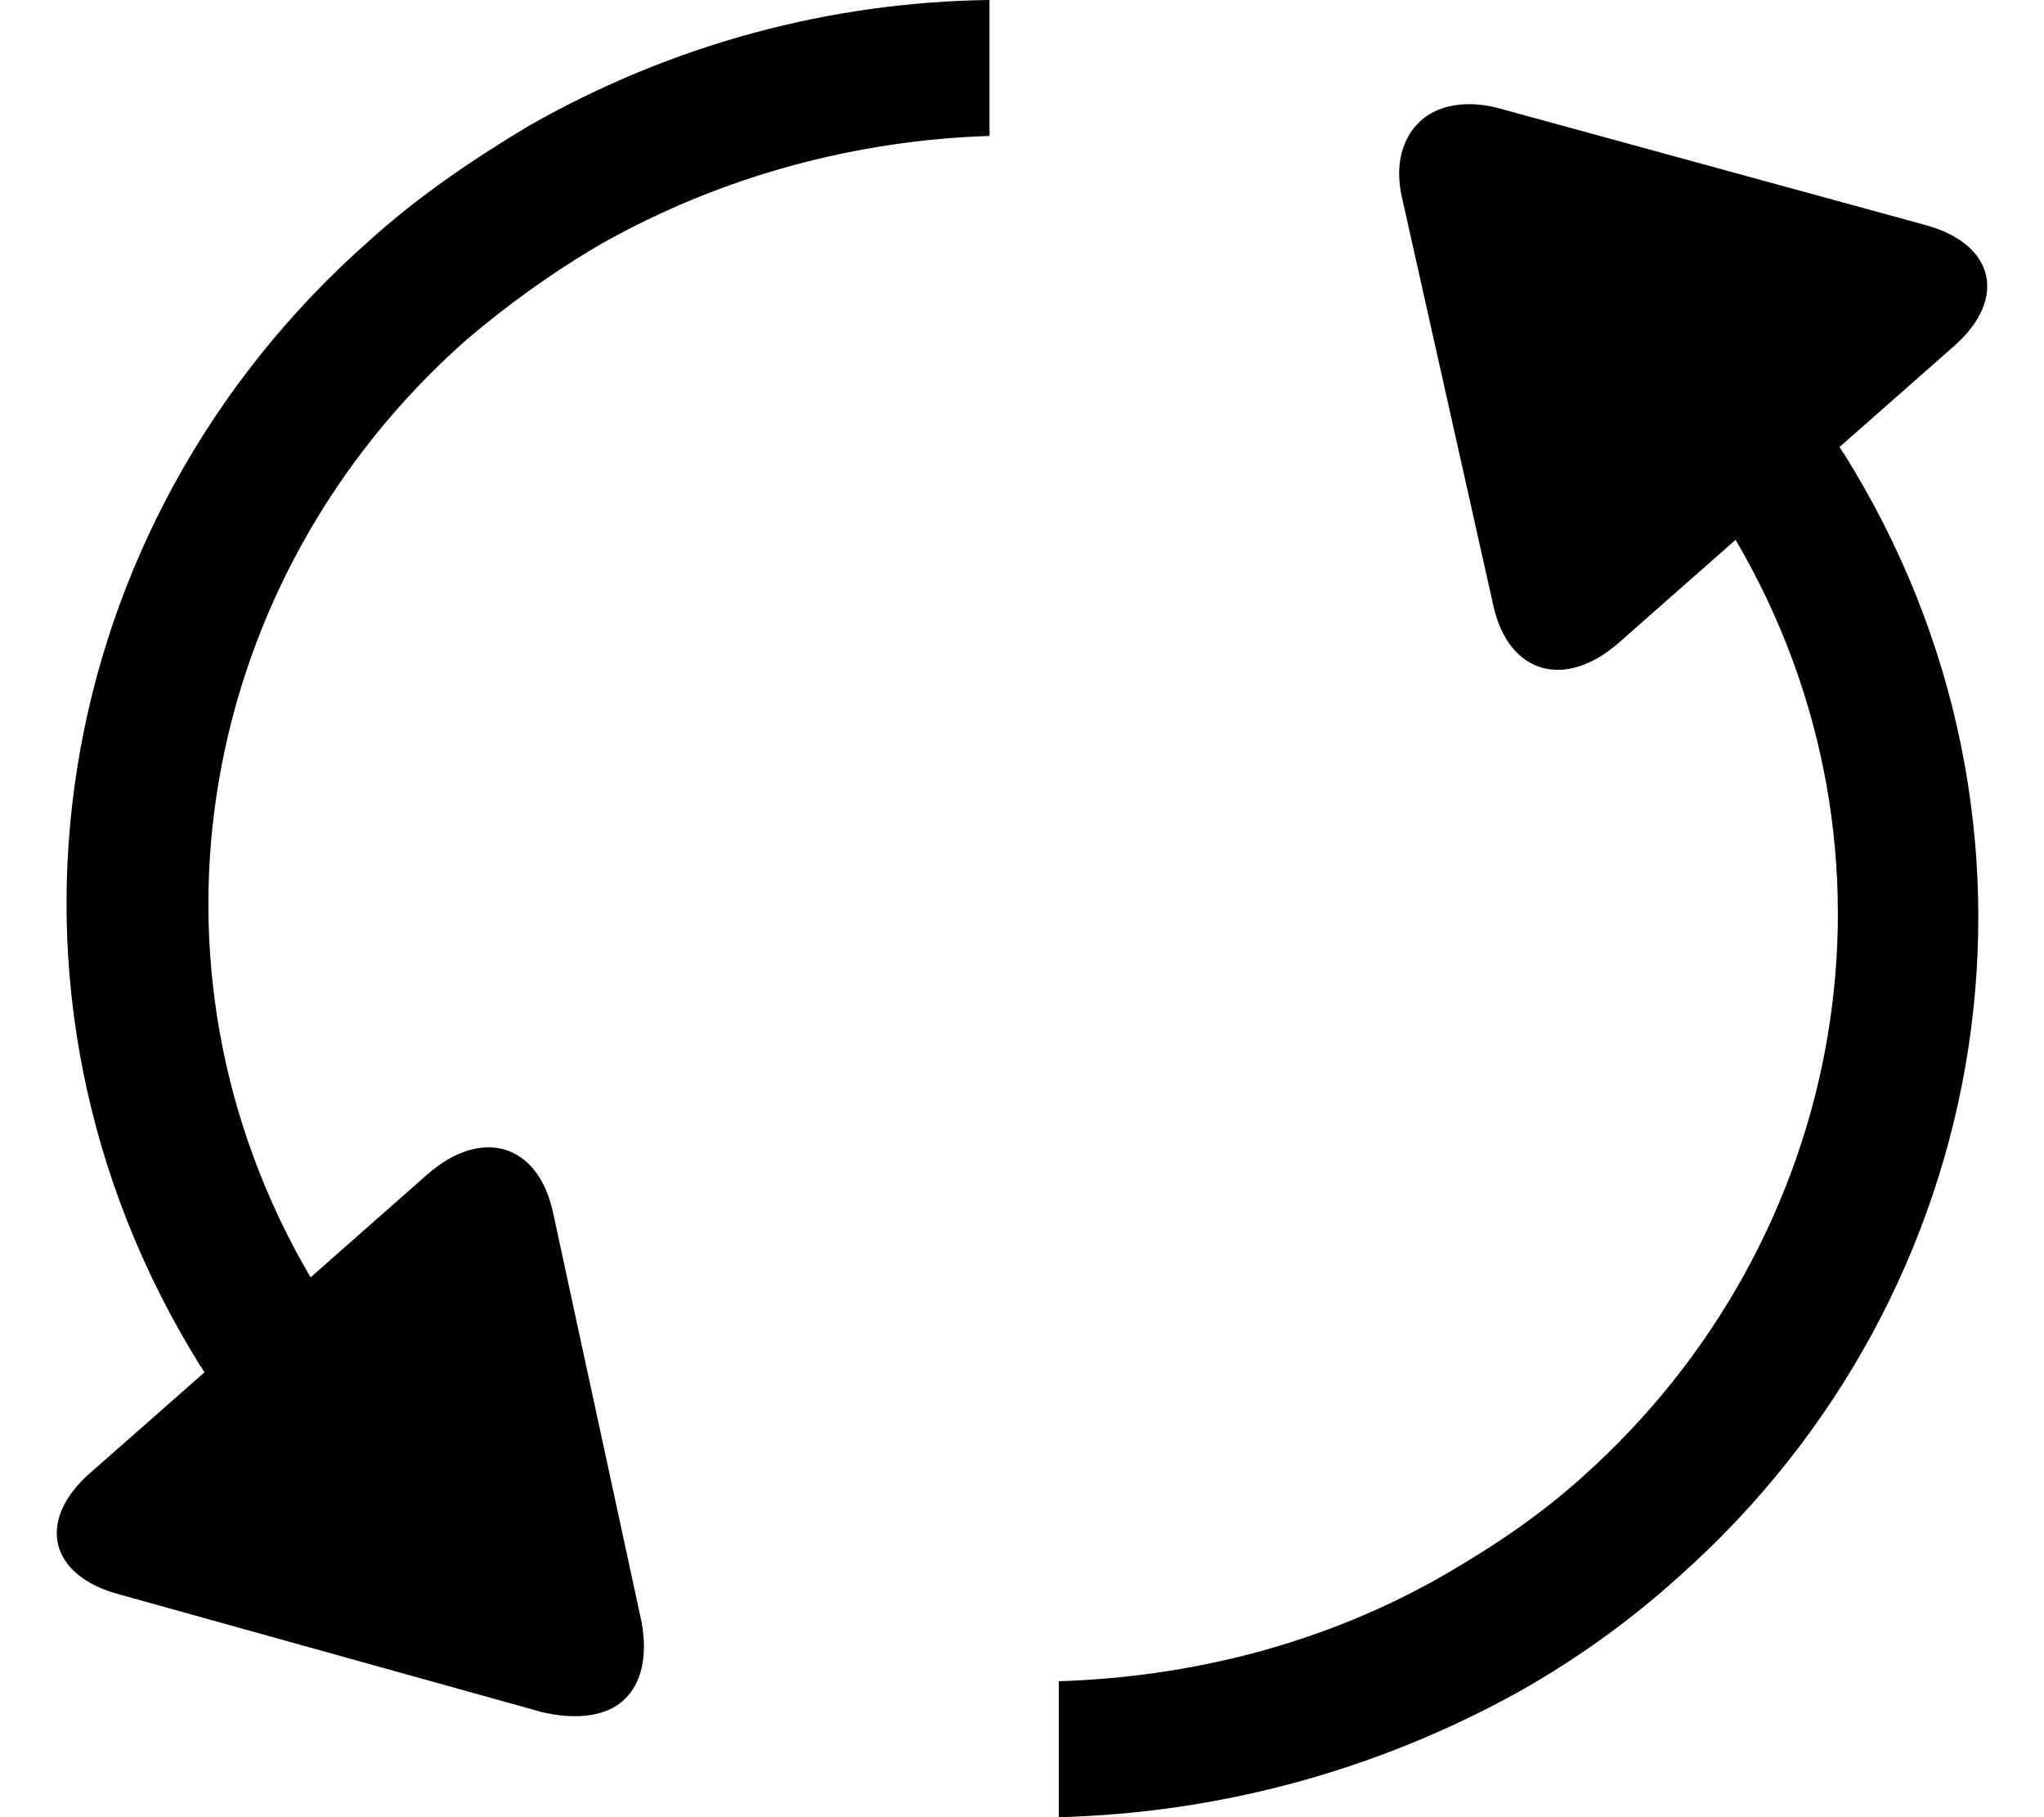 <svg width="18" height="16" viewBox="0 0 18 16" fill="none" xmlns="http://www.w3.org/2000/svg">
<path d="M5.649 14.277C5.706 14.585 5.649 14.821 5.496 14.966C5.344 15.111 5.077 15.147 4.773 15.075L1.06 14.041C0.431 13.878 0.317 13.388 0.793 12.97L1.802 12.082C1.783 12.063 1.783 12.045 1.764 12.027C-0.292 8.726 0.431 4.608 3.249 2.122C3.668 1.742 4.144 1.415 4.659 1.107C5.934 0.381 7.324 0.018 8.714 0V1.197C7.553 1.234 6.372 1.542 5.306 2.141C4.868 2.395 4.468 2.685 4.106 2.993C1.745 5.079 1.117 8.49 2.735 11.247L3.764 10.34C4.24 9.923 4.735 10.068 4.868 10.667L5.649 14.277ZM13.151 5.333C13.284 5.932 13.779 6.077 14.255 5.66L15.284 4.753C16.902 7.51 16.274 10.921 13.932 13.007C13.57 13.333 13.17 13.605 12.732 13.859C11.666 14.476 10.485 14.766 9.324 14.803V16C10.714 15.964 12.104 15.601 13.38 14.893C13.894 14.603 14.37 14.258 14.789 13.878C17.588 11.392 18.292 7.274 16.236 3.991C16.217 3.973 16.217 3.955 16.198 3.937L17.207 3.048C17.683 2.63 17.569 2.141 16.94 1.977L13.227 0.961C12.922 0.871 12.656 0.925 12.504 1.07C12.351 1.215 12.275 1.451 12.351 1.76L13.151 5.333Z" fill="black"/>
</svg>

